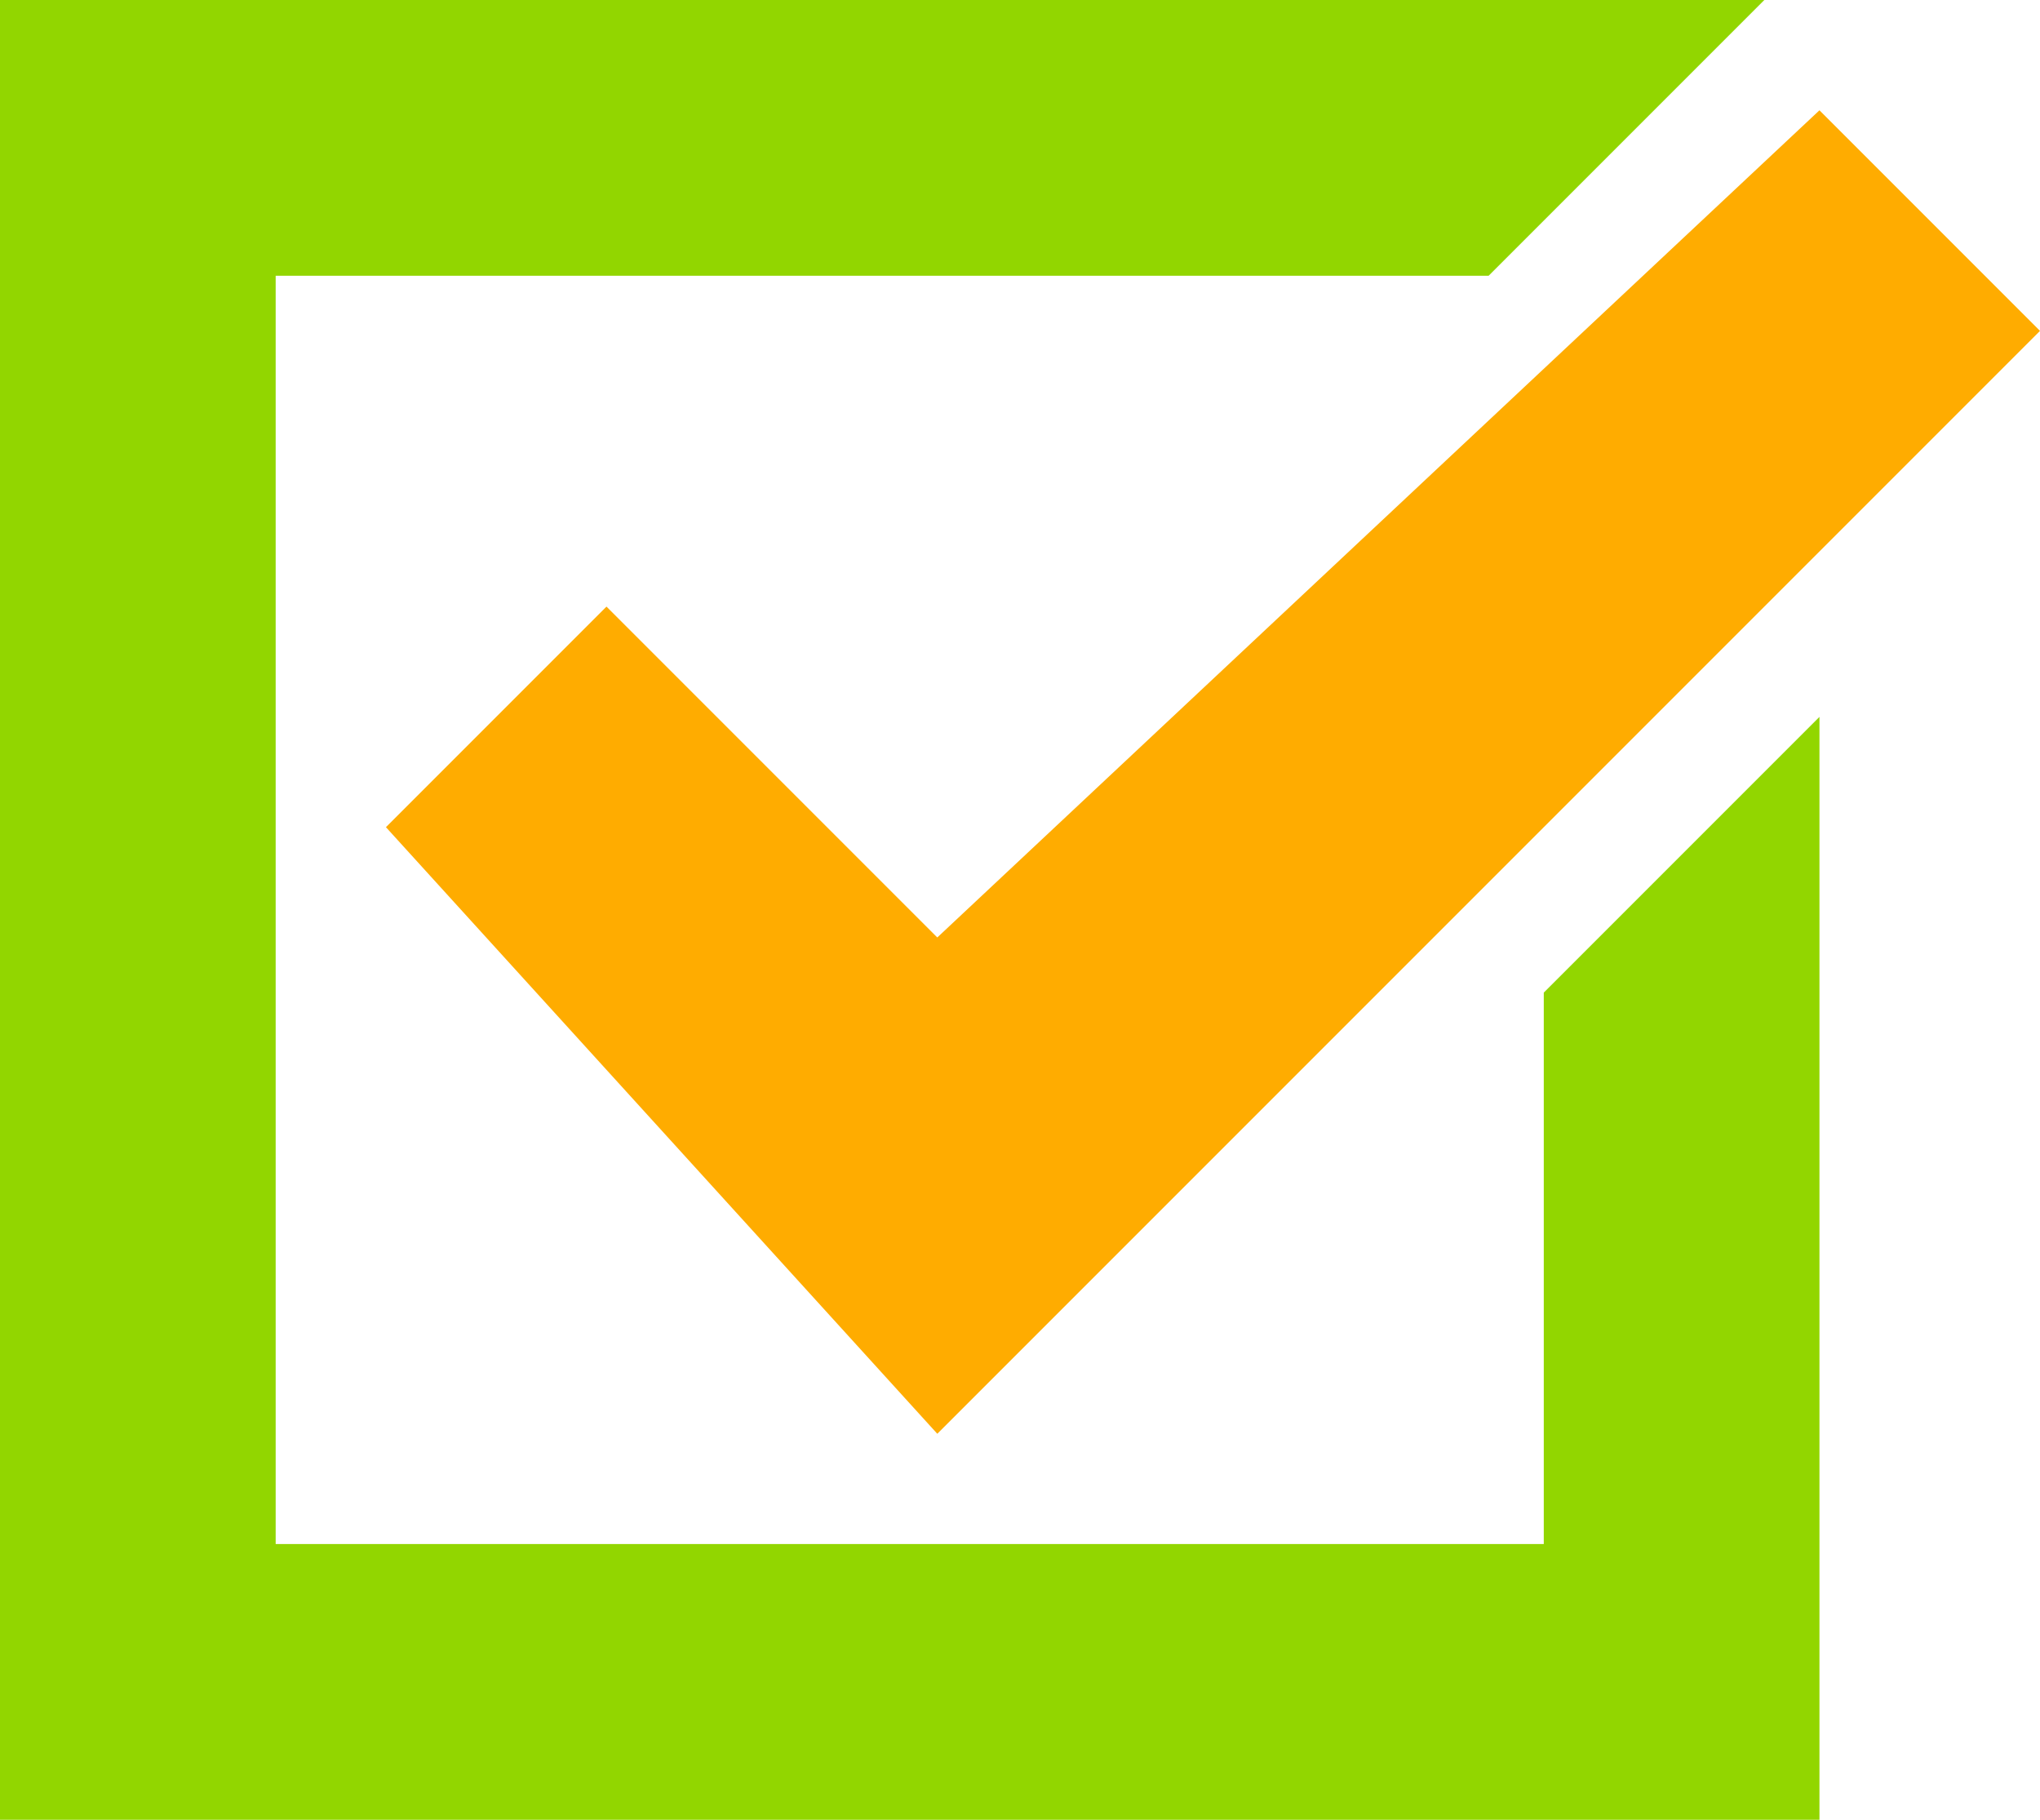 <svg xmlns="http://www.w3.org/2000/svg" width="37" height="33" viewBox="0 0 37 33">
  <defs>
    <style>
      .cls-1 {
        fill: #92d600;
      }

      .cls-1, .cls-2 {
        fill-rule: evenodd;
      }

      .cls-2 {
        fill: #ffac00;
      }
    </style>
  </defs>
  <path class="cls-1" d="M809,2760l5-5v20H781v-33h32l-5,5H786v23h23v-10Z" transform="translate(-781 -2742)"/>
  <path class="cls-2" d="M818,2748l-20,20-10-11,4-4,6,6,16-15Z" transform="translate(-781 -2742)"/>
</svg>
